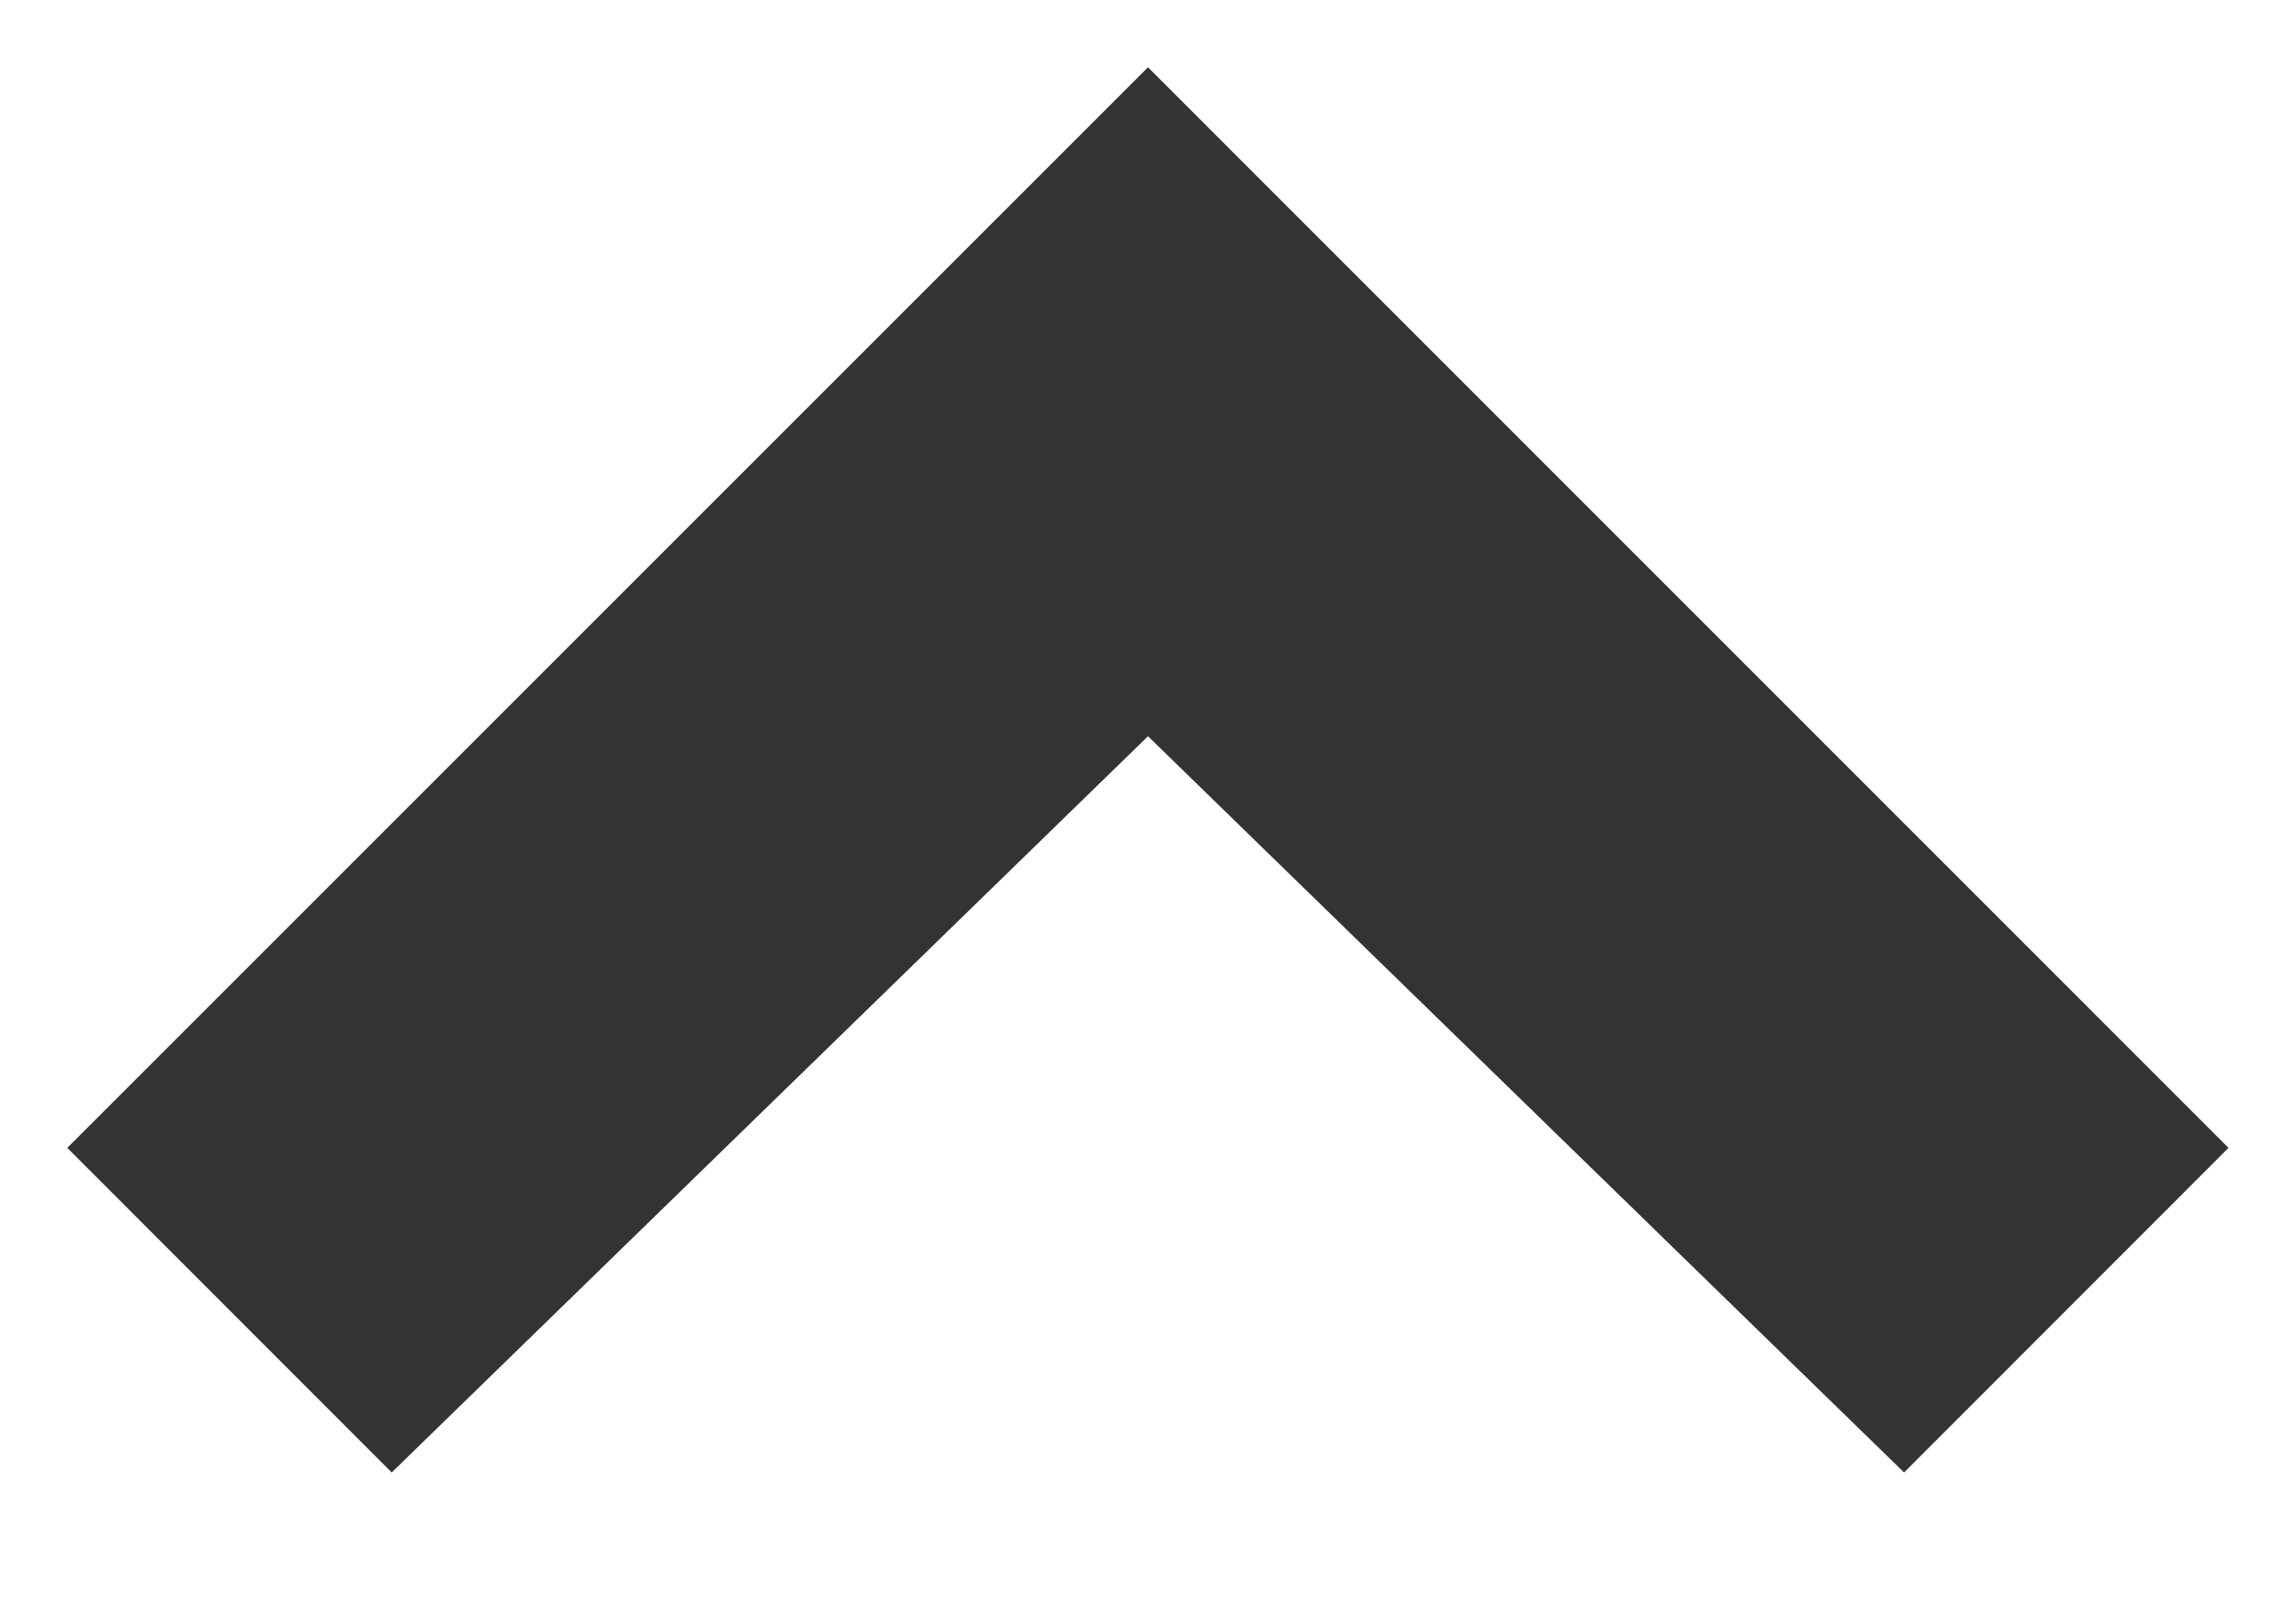 <svg width="10" height="7" viewBox="0 0 10 7" xmlns="http://www.w3.org/2000/svg"><title>path</title><path d="M5 .293L9.706 5 8.293 6.414 5 3.207 1.706 6.414.293 5" fill="#333" fill-rule="evenodd"/></svg>